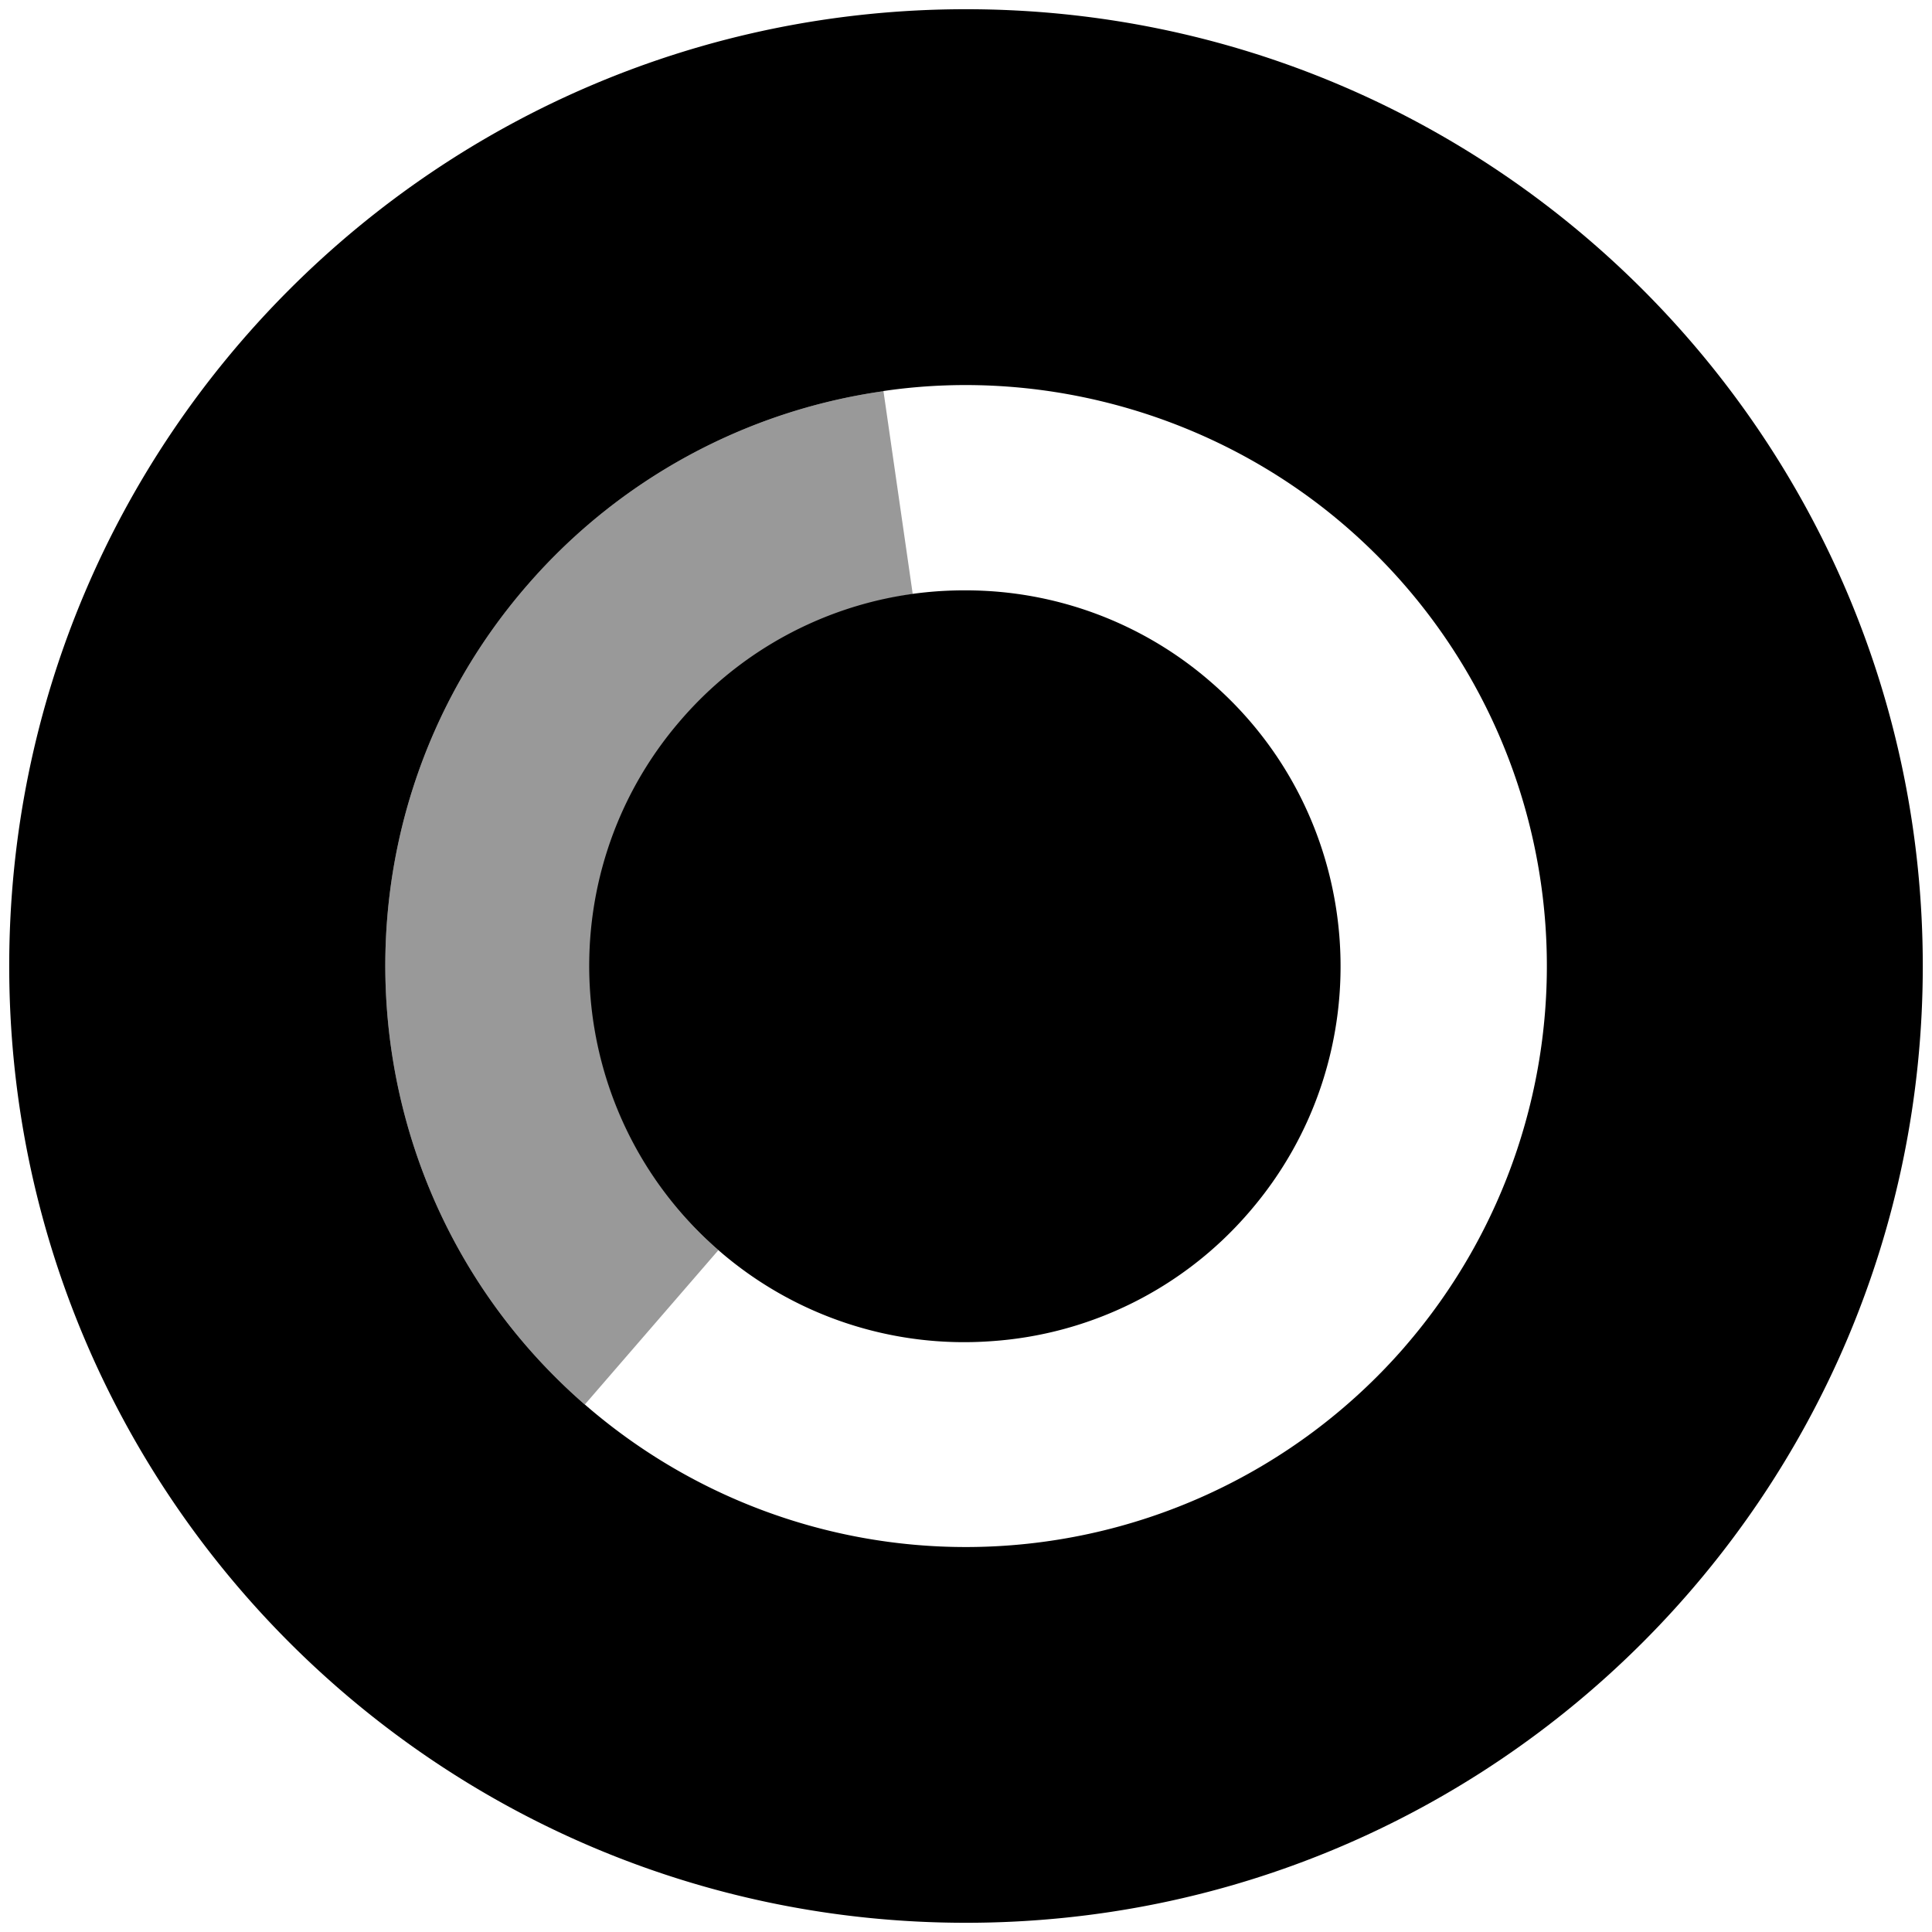 <svg xmlns="http://www.w3.org/2000/svg" viewBox="0 0 35 35"><path d="M17.49 10.695a6.767 6.767 0 0 0-5.15 2.342c-2.462 2.833-2.16 7.142.673 9.609a6.773 6.773 0 0 0 4.942 1.651 6.756 6.756 0 0 0 4.664-2.326c2.462-2.834 2.162-7.143-.672-9.606a6.758 6.758 0 0 0-4.457-1.67z"/><path d="M17.5.167C7.927.167.167 7.927.167 17.5c0 9.573 7.76 17.333 17.333 17.333s17.333-7.76 17.333-17.333C34.833 7.927 27.073.167 17.5.167zm7.944 24.237a10.53 10.53 0 0 1-7.95 3.622c-2.533 0-4.982-.916-6.899-2.582l-.001.001c-4.378-3.808-4.844-10.47-1.038-14.848a10.479 10.479 0 0 1 6.448-3.51v-.003c3-.44 6.107.477 8.4 2.473a10.527 10.527 0 0 1 1.04 14.846z"/><path d="M12.359 13.034c1.135-1.304 2.725-2.059 4.176-2.272l-.53-3.675a10.478 10.478 0 0 0-6.449 3.51c-3.806 4.379-3.34 11.04 1.038 14.848l2.42-2.797c-2.832-2.467-3.118-6.781-.655-9.614z" opacity=".4"/></svg>